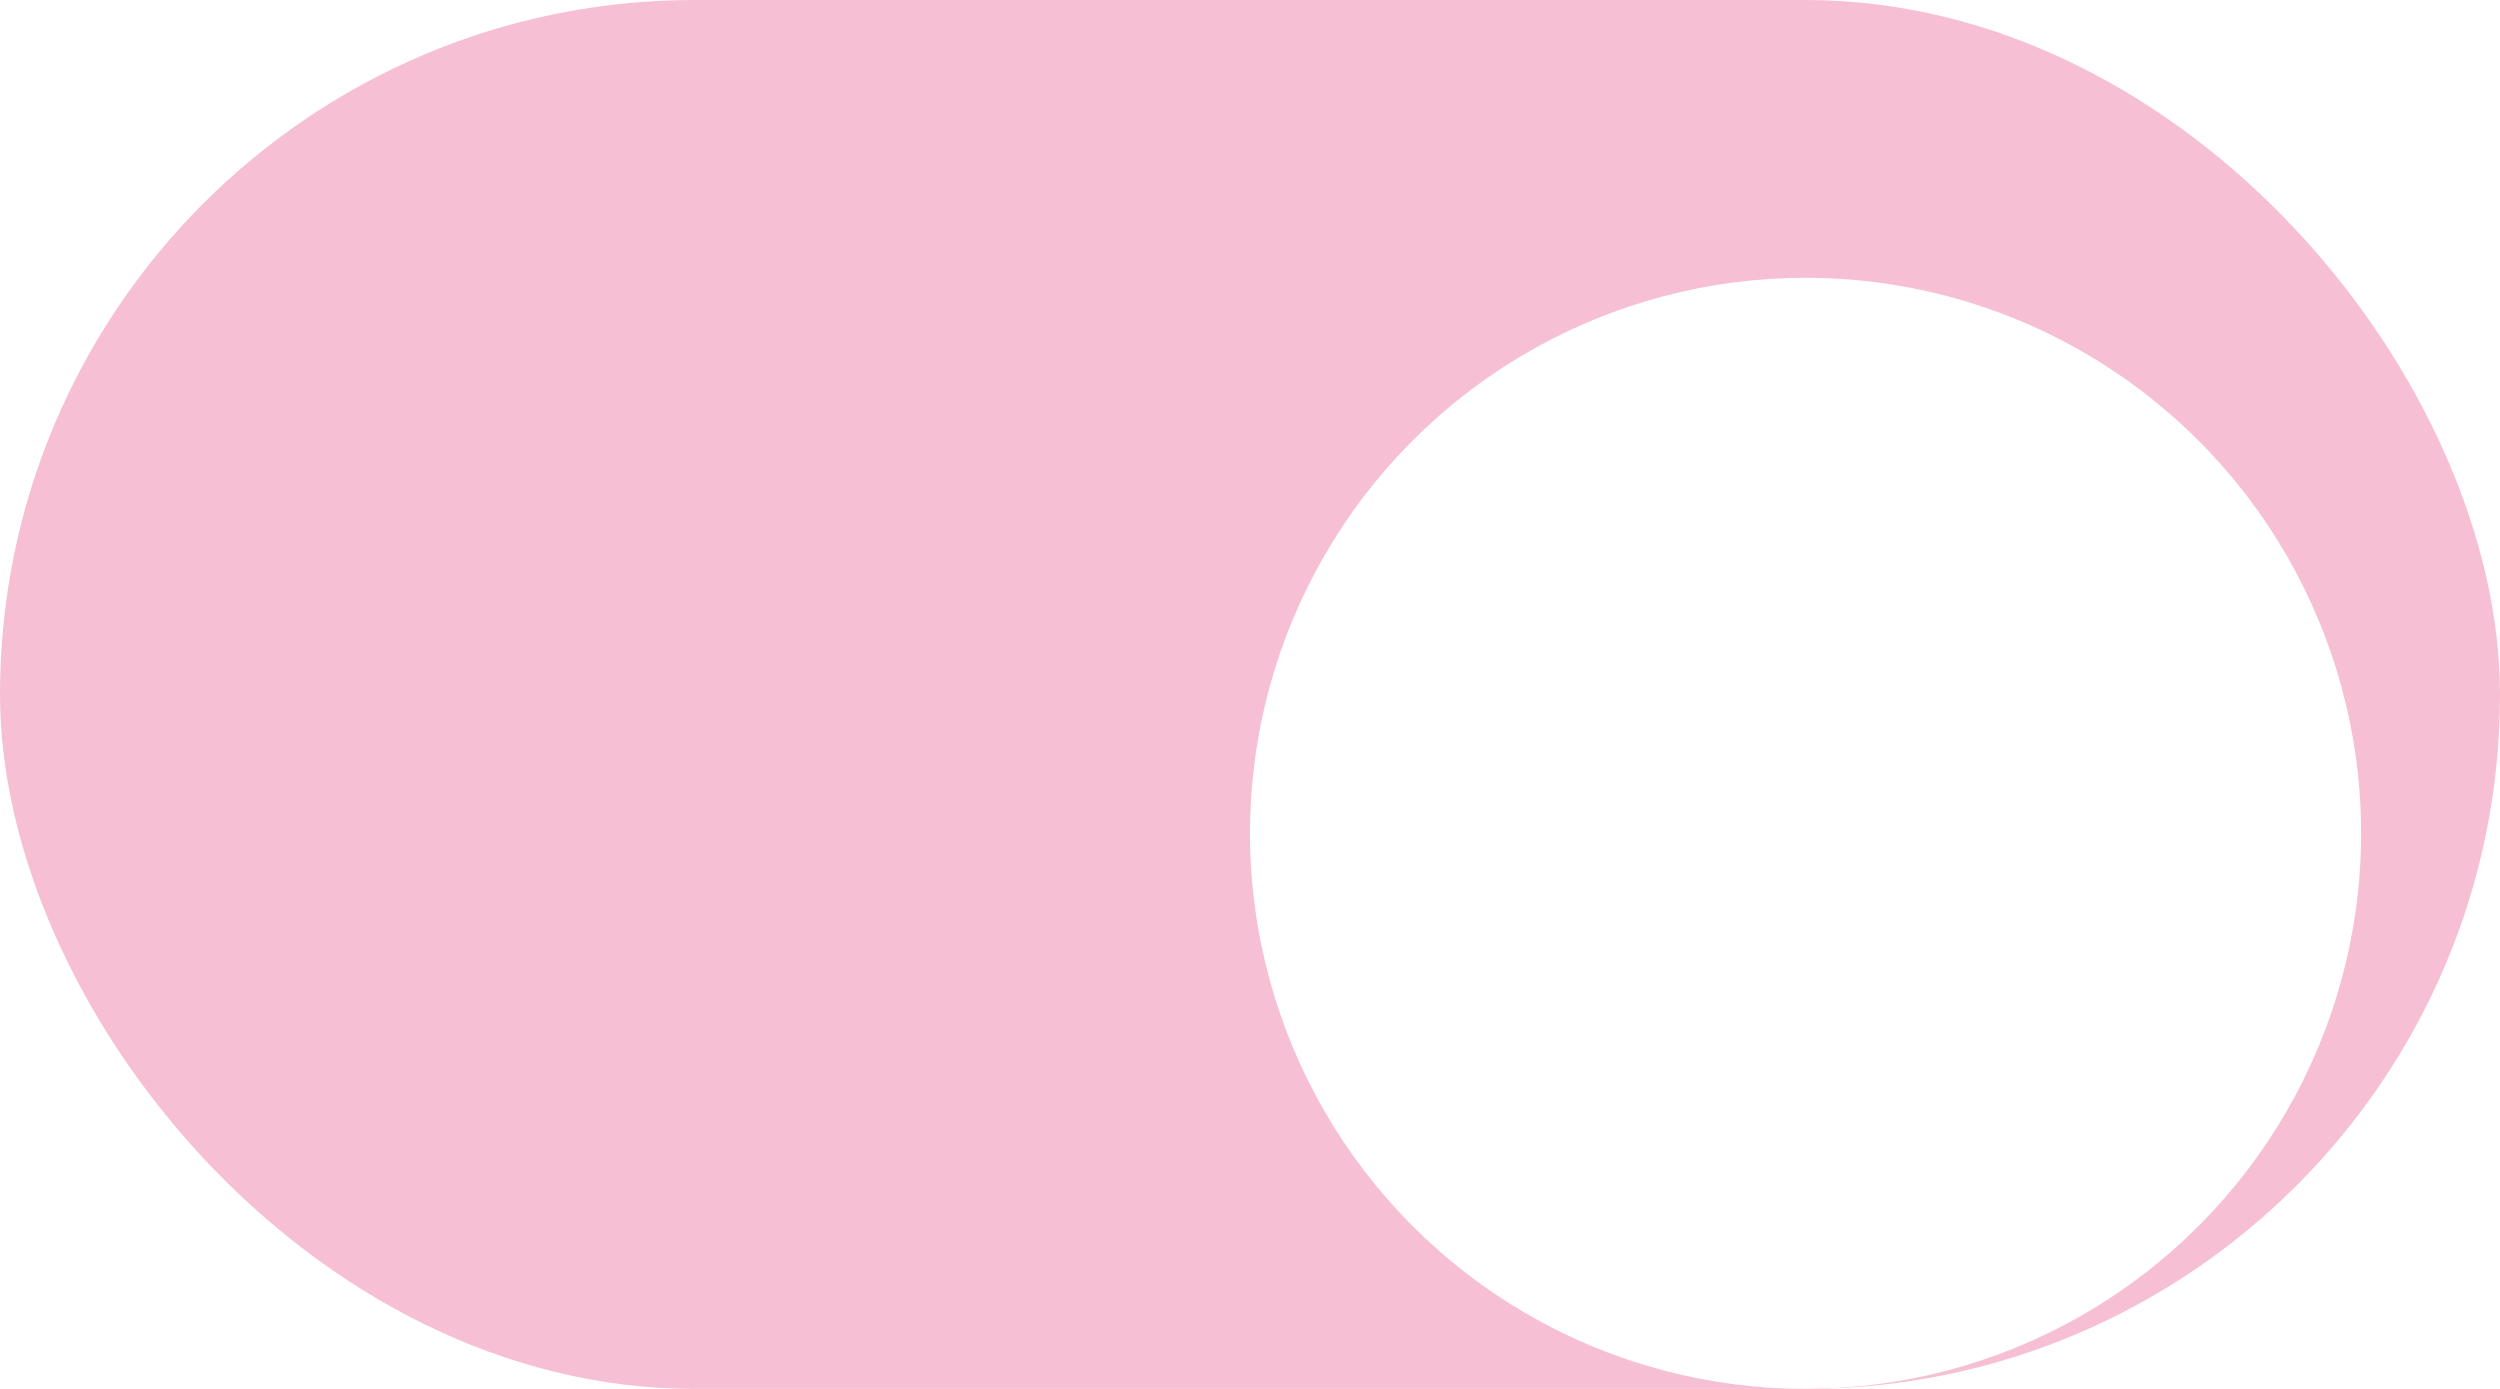<svg width="36" height="20" viewBox="0 0 36 20" fill="none" xmlns="http://www.w3.org/2000/svg">
<g clip-path="url(#clip0_1102_4092)">
<rect width="36" height="20" rx="10" fill="#F6BFD4"/>
<g filter="url(#filter0_dd_1102_4092)">
<circle cx="26" cy="10" r="8" fill="white"/>
</g>
</g>
<defs>
<filter id="filter0_dd_1102_4092" x="15" y="0" width="22" height="22" filterUnits="userSpaceOnUse" color-interpolation-filters="sRGB">
<feFlood flood-opacity="0" result="BackgroundImageFix"/>
<feColorMatrix in="SourceAlpha" type="matrix" values="0 0 0 0 0 0 0 0 0 0 0 0 0 0 0 0 0 0 127 0" result="hardAlpha"/>
<feOffset dy="1"/>
<feGaussianBlur stdDeviation="1"/>
<feColorMatrix type="matrix" values="0 0 0 0 0.063 0 0 0 0 0.094 0 0 0 0 0.157 0 0 0 0.06 0"/>
<feBlend mode="normal" in2="BackgroundImageFix" result="effect1_dropShadow_1102_4092"/>
<feColorMatrix in="SourceAlpha" type="matrix" values="0 0 0 0 0 0 0 0 0 0 0 0 0 0 0 0 0 0 127 0" result="hardAlpha"/>
<feOffset dy="1"/>
<feGaussianBlur stdDeviation="1.5"/>
<feColorMatrix type="matrix" values="0 0 0 0 0.063 0 0 0 0 0.094 0 0 0 0 0.157 0 0 0 0.1 0"/>
<feBlend mode="normal" in2="effect1_dropShadow_1102_4092" result="effect2_dropShadow_1102_4092"/>
<feBlend mode="normal" in="SourceGraphic" in2="effect2_dropShadow_1102_4092" result="shape"/>
</filter>
<clipPath id="clip0_1102_4092">
<rect width="36" height="20" rx="10" fill="white"/>
</clipPath>
</defs>
</svg>
